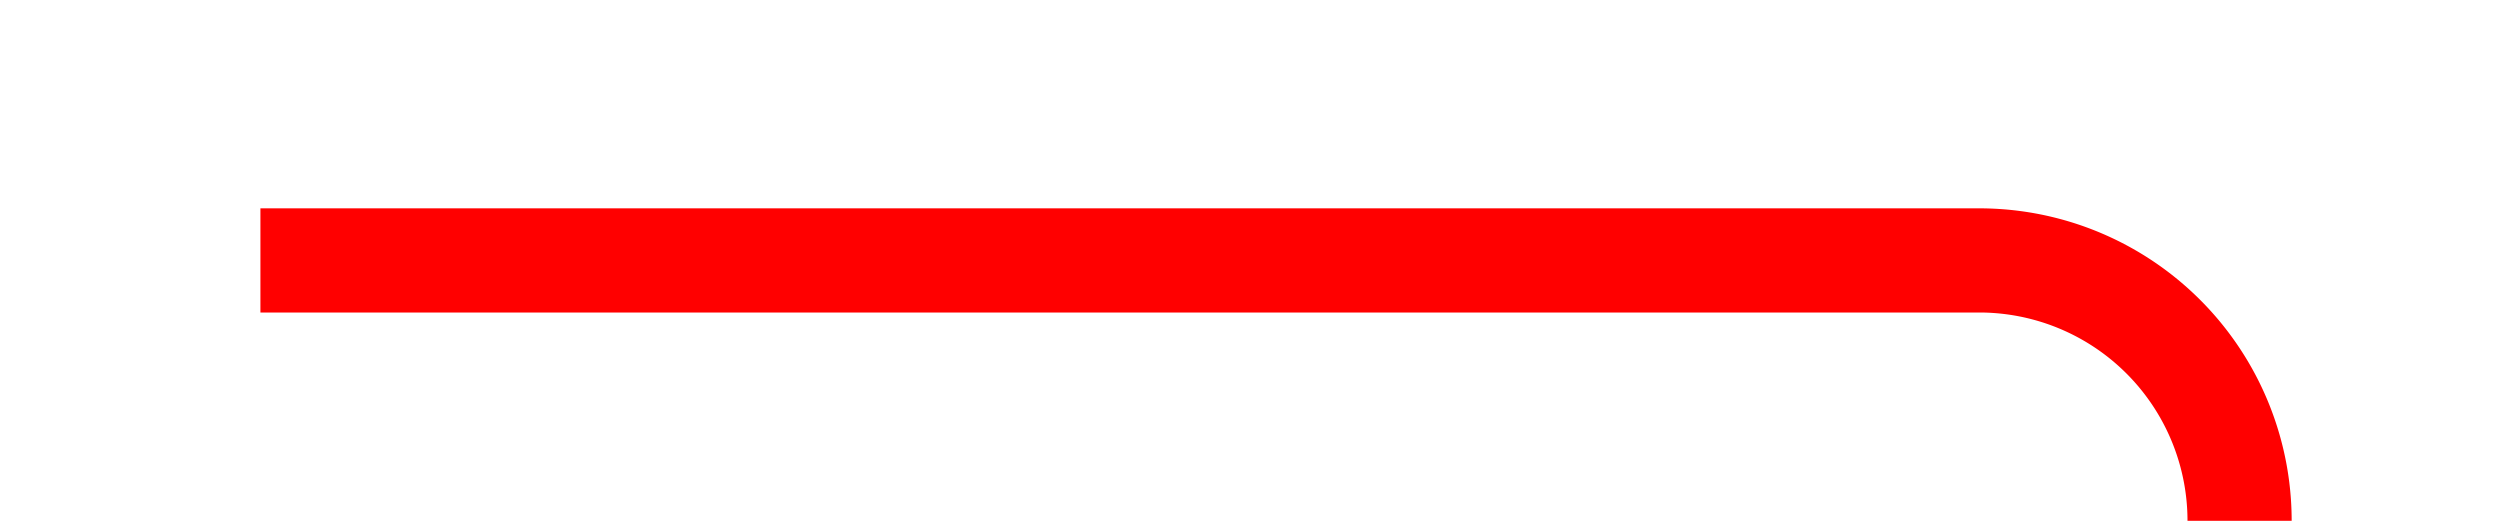 ﻿<?xml version="1.0" encoding="utf-8"?>
<svg version="1.1" xmlns:xlink="http://www.w3.org/1999/xlink" width="48px" height="10px" preserveAspectRatio="xMinYMid meet" viewBox="357 301  48 8" xmlns="http://www.w3.org/2000/svg">
  <path d="M 362 305  L 395 305  A 5 5 0 0 1 400 310 L 400 448  A 5 5 0 0 0 405 453 L 413 453  " stroke-width="2" stroke="#ff0000" fill="none" />
  <path d="M 407.893 448.707  L 412.186 453  L 407.893 457.293  L 409.307 458.707  L 414.307 453.707  L 415.014 453  L 414.307 452.293  L 409.307 447.293  L 407.893 448.707  Z " fill-rule="nonzero" fill="#ff0000" stroke="none" />
</svg>